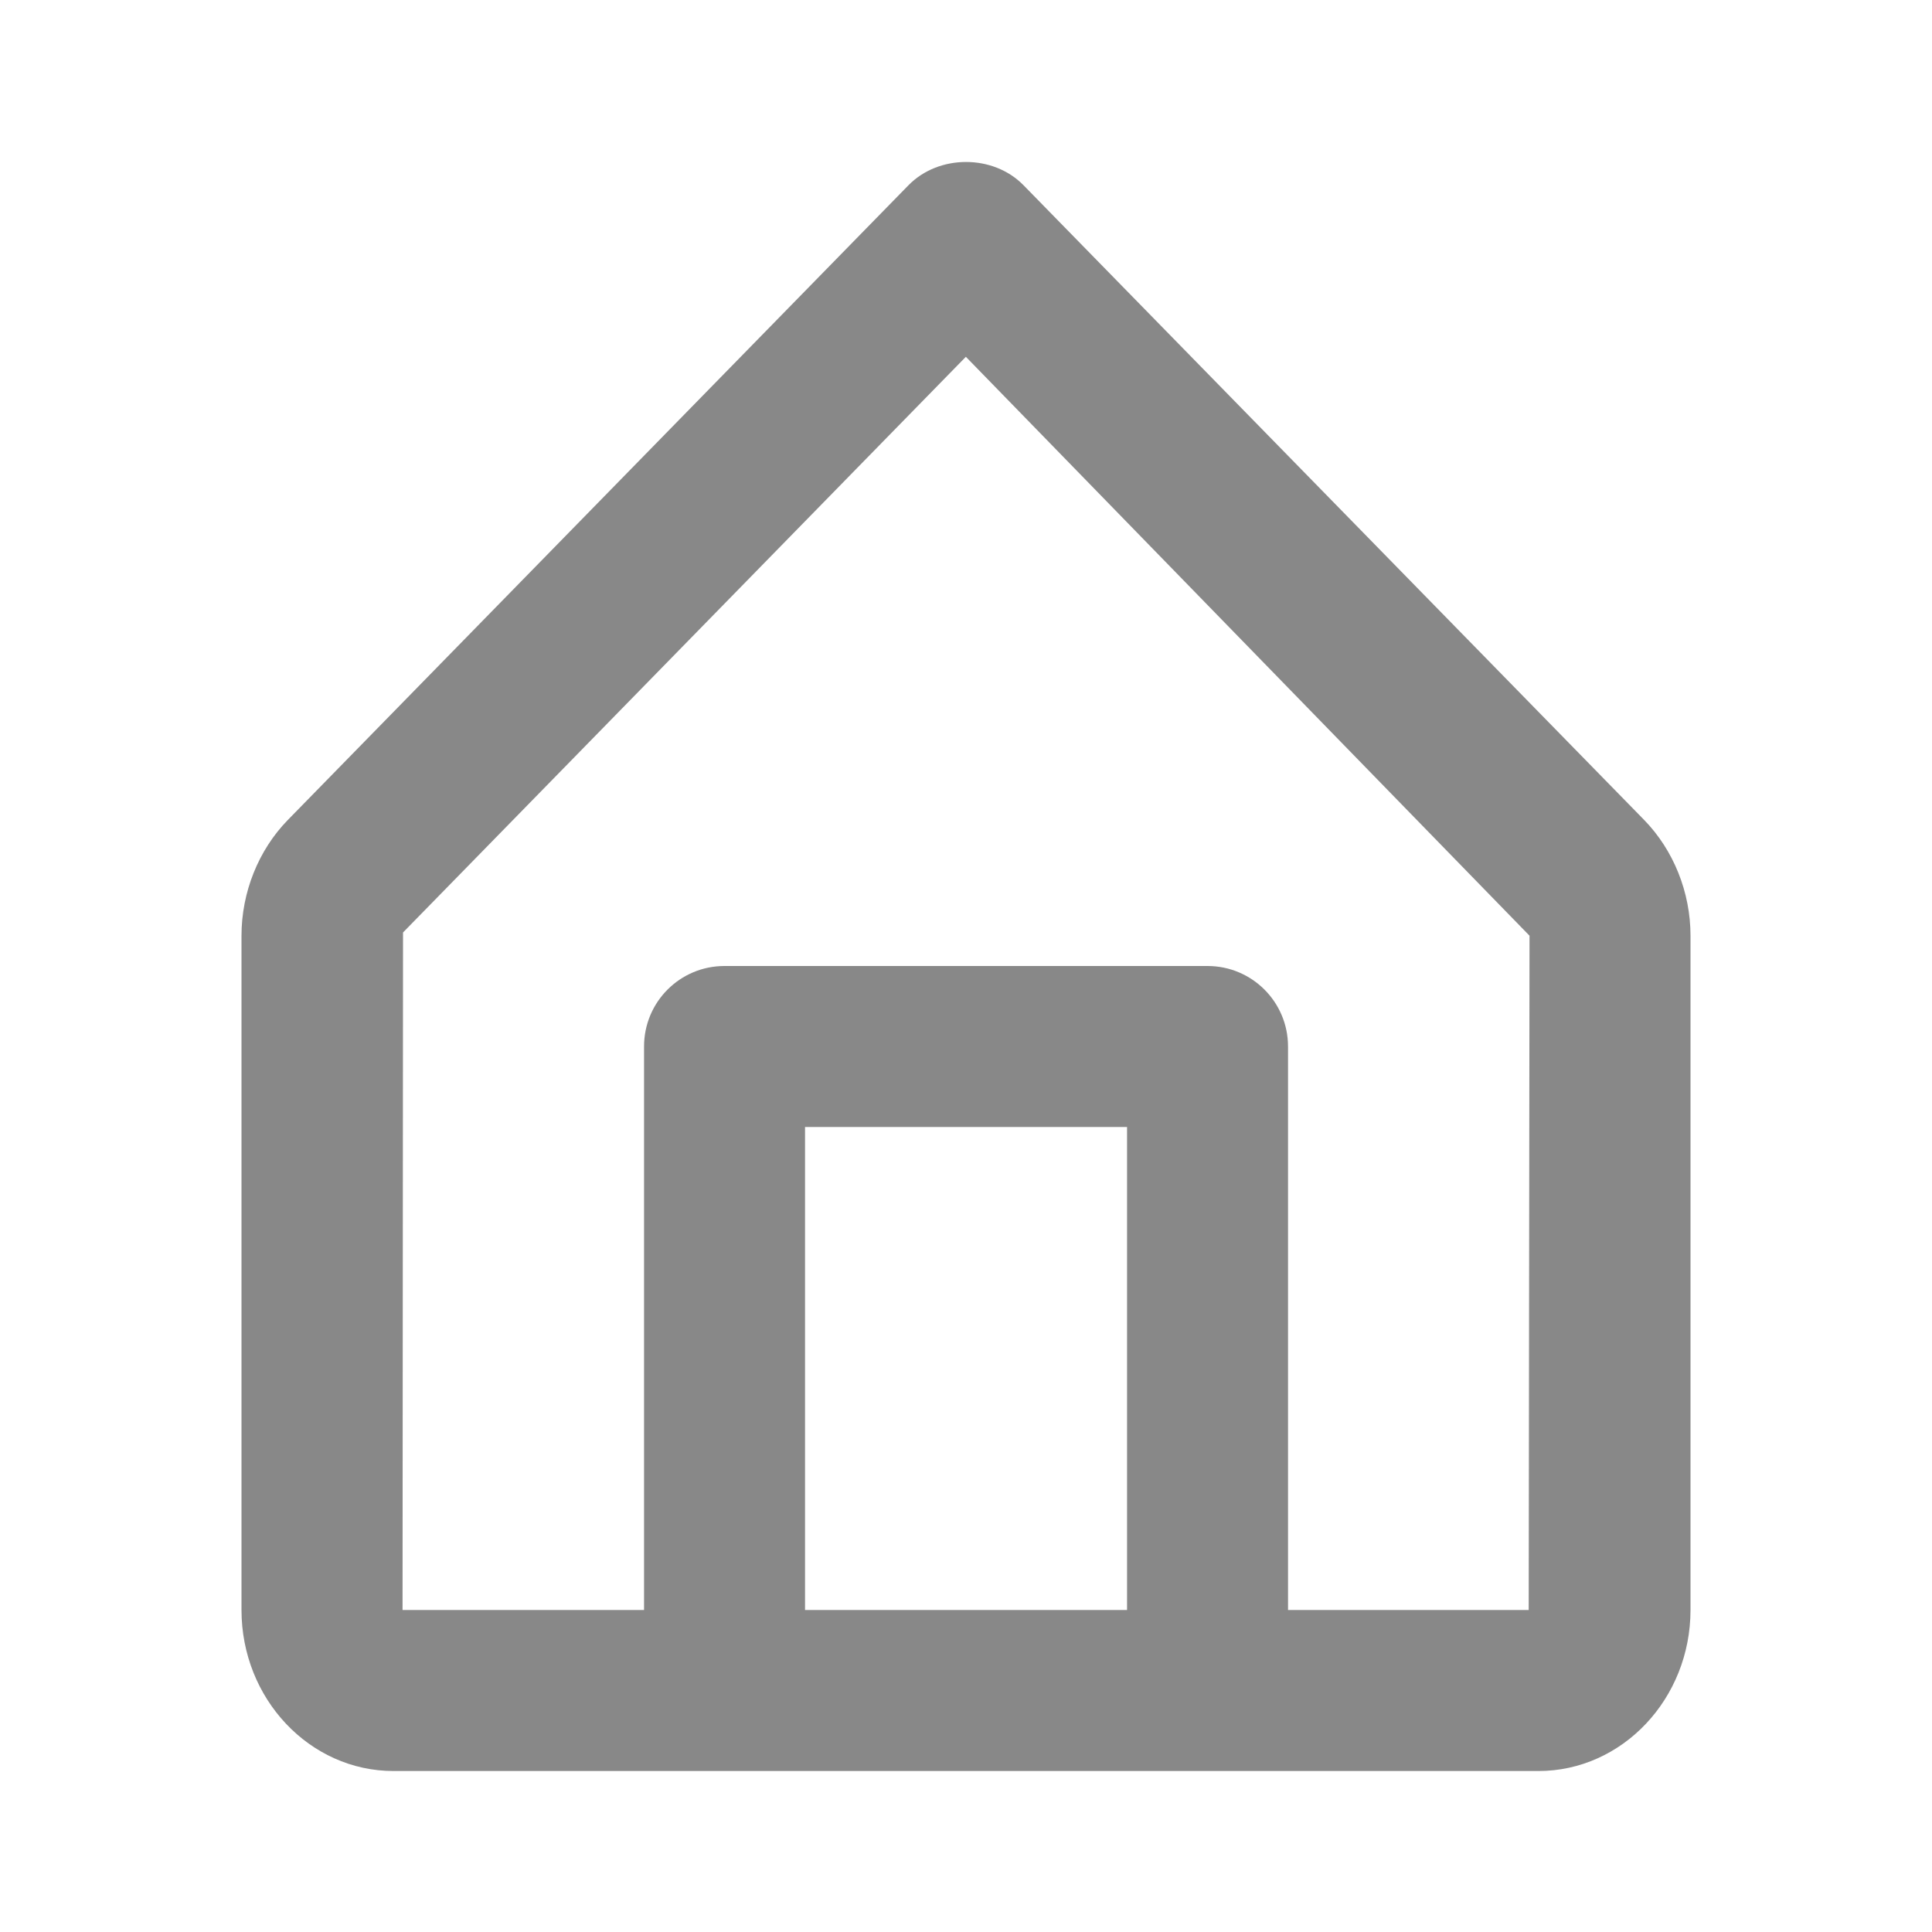 <svg width="28" height="28" viewBox="0 0 28 28" fill="none" xmlns="http://www.w3.org/2000/svg">
<path fill-rule="evenodd" clip-rule="evenodd" d="M22.155 23.333H18.667V15.167C18.667 14.521 18.144 14 17.5 14H10.5C9.855 14 9.334 14.521 9.334 15.167V23.333H5.834L5.841 13.514L13.998 5.171L22.167 13.561L22.155 23.333ZM11.667 23.333H16.334V16.333H11.667V23.333ZM23.828 11.883L14.834 2.685C14.395 2.235 13.606 2.235 13.166 2.685L4.171 11.884C3.745 12.321 3.5 12.932 3.5 13.561V23.333C3.5 24.62 4.488 25.667 5.703 25.667H10.5H17.5H22.296C23.511 25.667 24.5 24.62 24.5 23.333V13.561C24.5 12.932 24.255 12.321 23.828 11.883Z" fill="#888888"/>
</svg>

